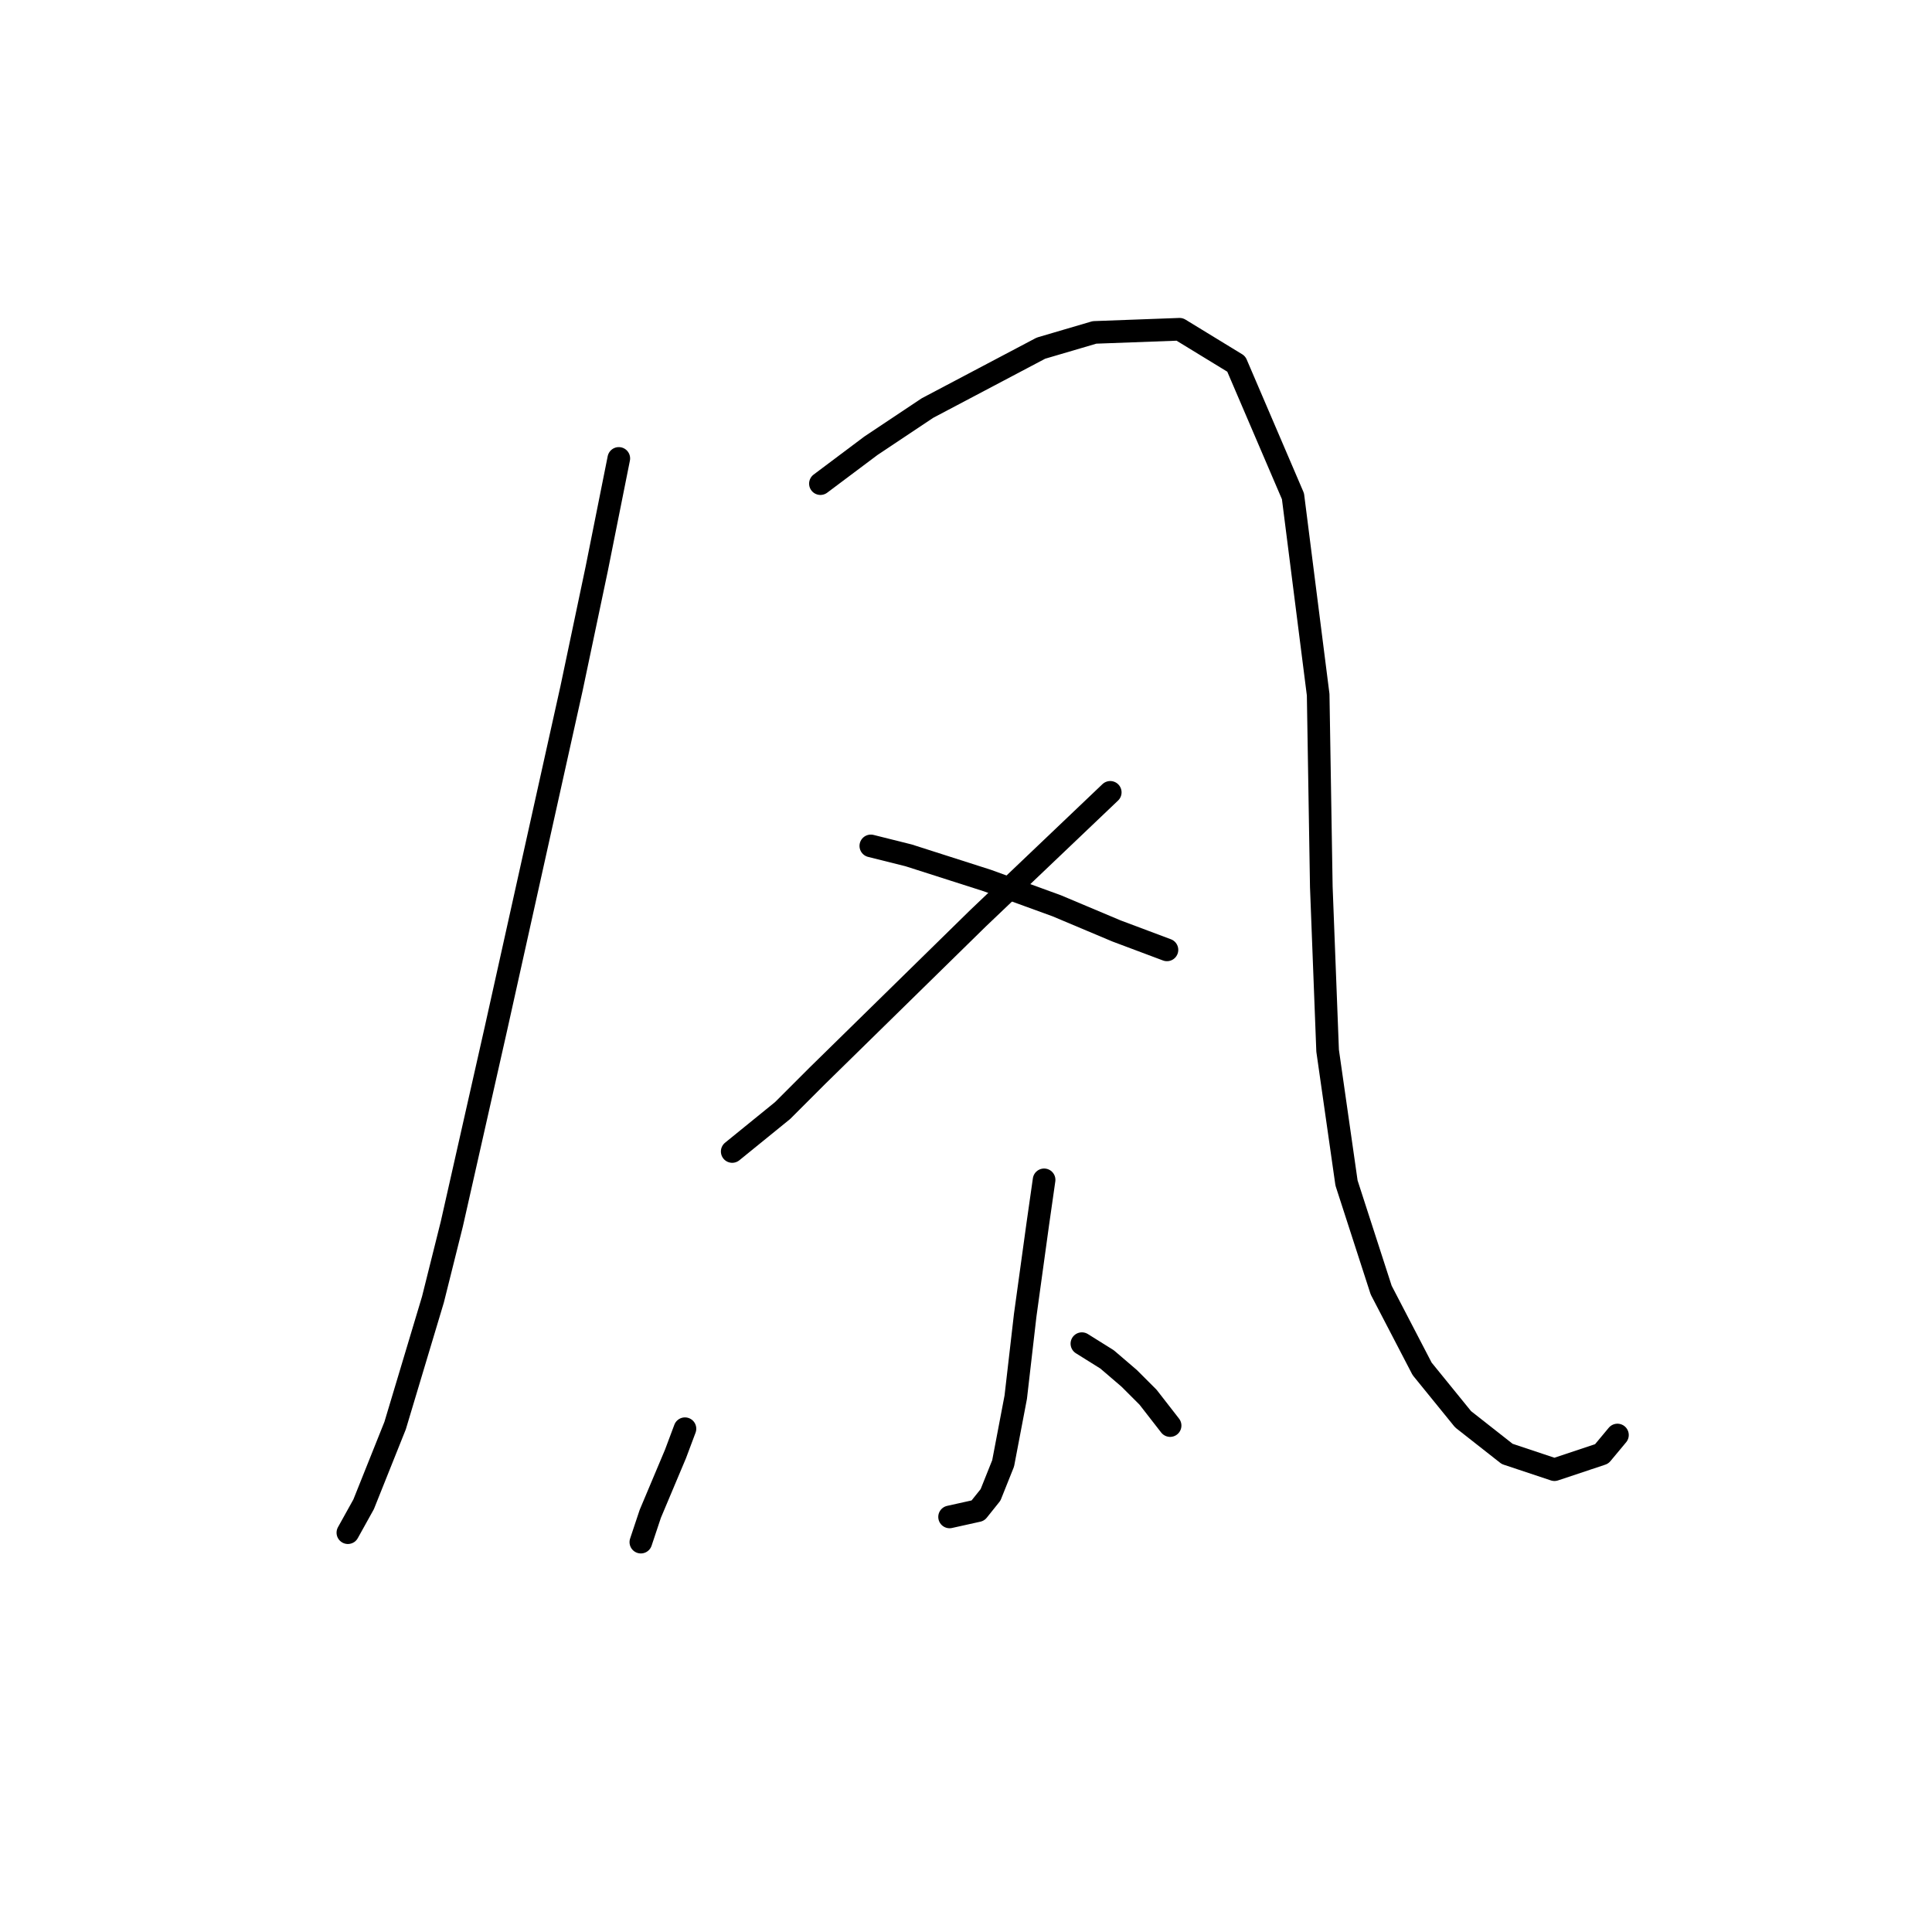 <?xml version="1.0" standalone="no"?>
    <svg width="256" height="256" xmlns="http://www.w3.org/2000/svg" version="1.1">
    <polyline stroke="black" stroke-width="3" stroke-linecap="round" fill="transparent" stroke-linejoin="round" points="81.994 60.743 79.072 75.353 75.733 91.216 65.714 136.299 59.87 162.179 57.366 172.198 52.357 188.895 48.182 199.331 46.095 203.088 46.095 203.088 " />
        <polyline stroke="black" stroke-width="3" stroke-linecap="round" fill="transparent" stroke-linejoin="round" points="108.71 64.083 115.389 59.074 122.903 54.064 137.93 46.133 145.026 44.046 156.297 43.629 163.811 48.22 171.325 65.753 174.664 92.051 175.081 117.514 175.916 139.221 178.421 156.753 183.013 170.945 188.439 181.381 193.866 188.06 199.71 192.652 205.971 194.739 212.233 192.652 214.32 190.147 214.32 190.147 " />
        <polyline stroke="black" stroke-width="3" stroke-linecap="round" fill="transparent" stroke-linejoin="round" points="147.114 104.991 129.581 121.688 108.292 142.56 103.701 147.152 97.022 152.578 97.022 152.578 " />
        <polyline stroke="black" stroke-width="3" stroke-linecap="round" fill="transparent" stroke-linejoin="round" points="115.389 112.087 120.398 113.34 130.834 116.679 140.017 120.019 147.948 123.358 154.627 125.863 154.627 125.863 " />
        <polyline stroke="black" stroke-width="3" stroke-linecap="round" fill="transparent" stroke-linejoin="round" points="138.348 156.335 137.513 162.179 135.843 174.285 134.591 185.138 132.921 193.904 131.251 198.078 129.581 200.166 125.825 201 125.825 201 " />
        <polyline stroke="black" stroke-width="3" stroke-linecap="round" fill="transparent" stroke-linejoin="round" points="90.76 189.312 89.508 192.652 86.169 200.583 84.916 204.34 84.916 204.34 " />
        <polyline stroke="black" stroke-width="3" stroke-linecap="round" fill="transparent" stroke-linejoin="round" points="143.357 178.042 146.696 180.129 149.618 182.633 152.123 185.138 155.045 188.895 155.045 188.895 " />
        </svg>
